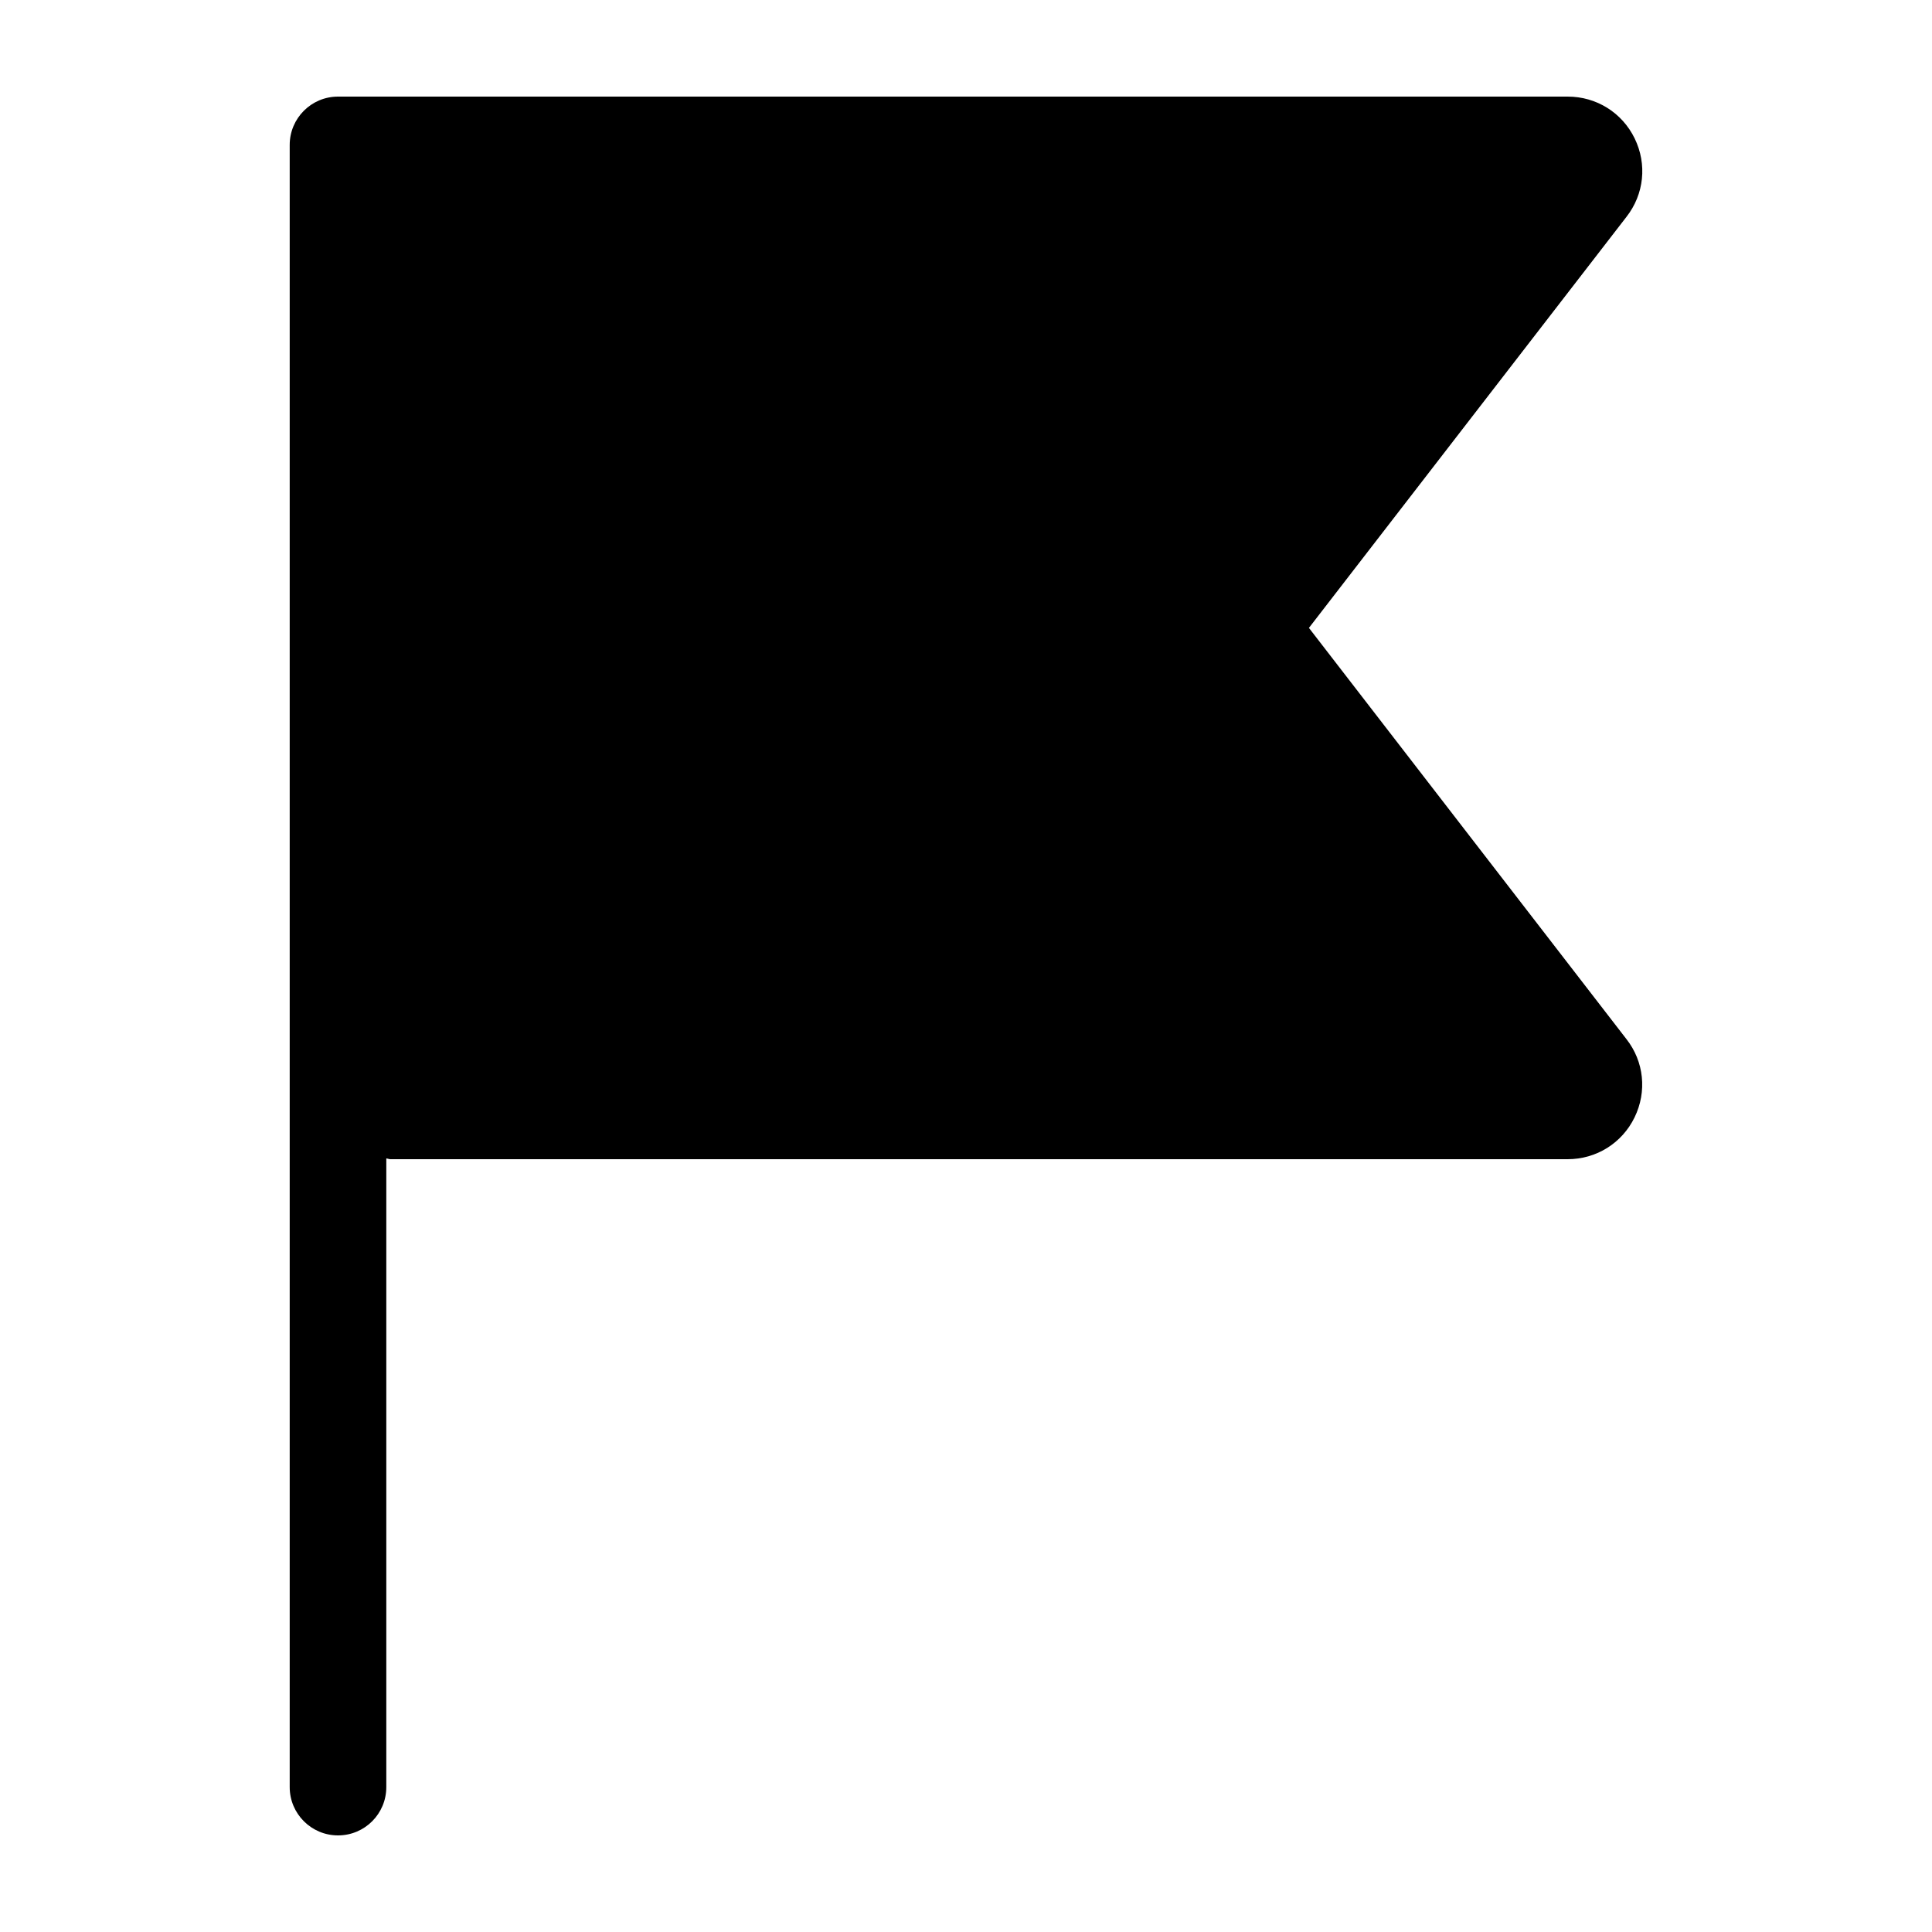 <svg width="20" height="20" viewBox="0 0 20 20" xmlns="http://www.w3.org/2000/svg"><title>alerts-and-notifications/flag-active_20</title><path d="M16.837 10.757L13.55 6.5l3.287-4.255c.183-.234.215-.545.085-.812-.13-.267-.396-.433-.693-.433L3.499 1c-.276 0-.5.224-.5.5l0 17c0 .276.224.5.5.5.277 0 .5-.224.5-.5l0-6.508c.015.001.027.008.042.008l12.187 0c.297 0 .563-.166.693-.433.13-.267.098-.578-.084-.81z" fill="#000" fill-rule="evenodd"/></svg>